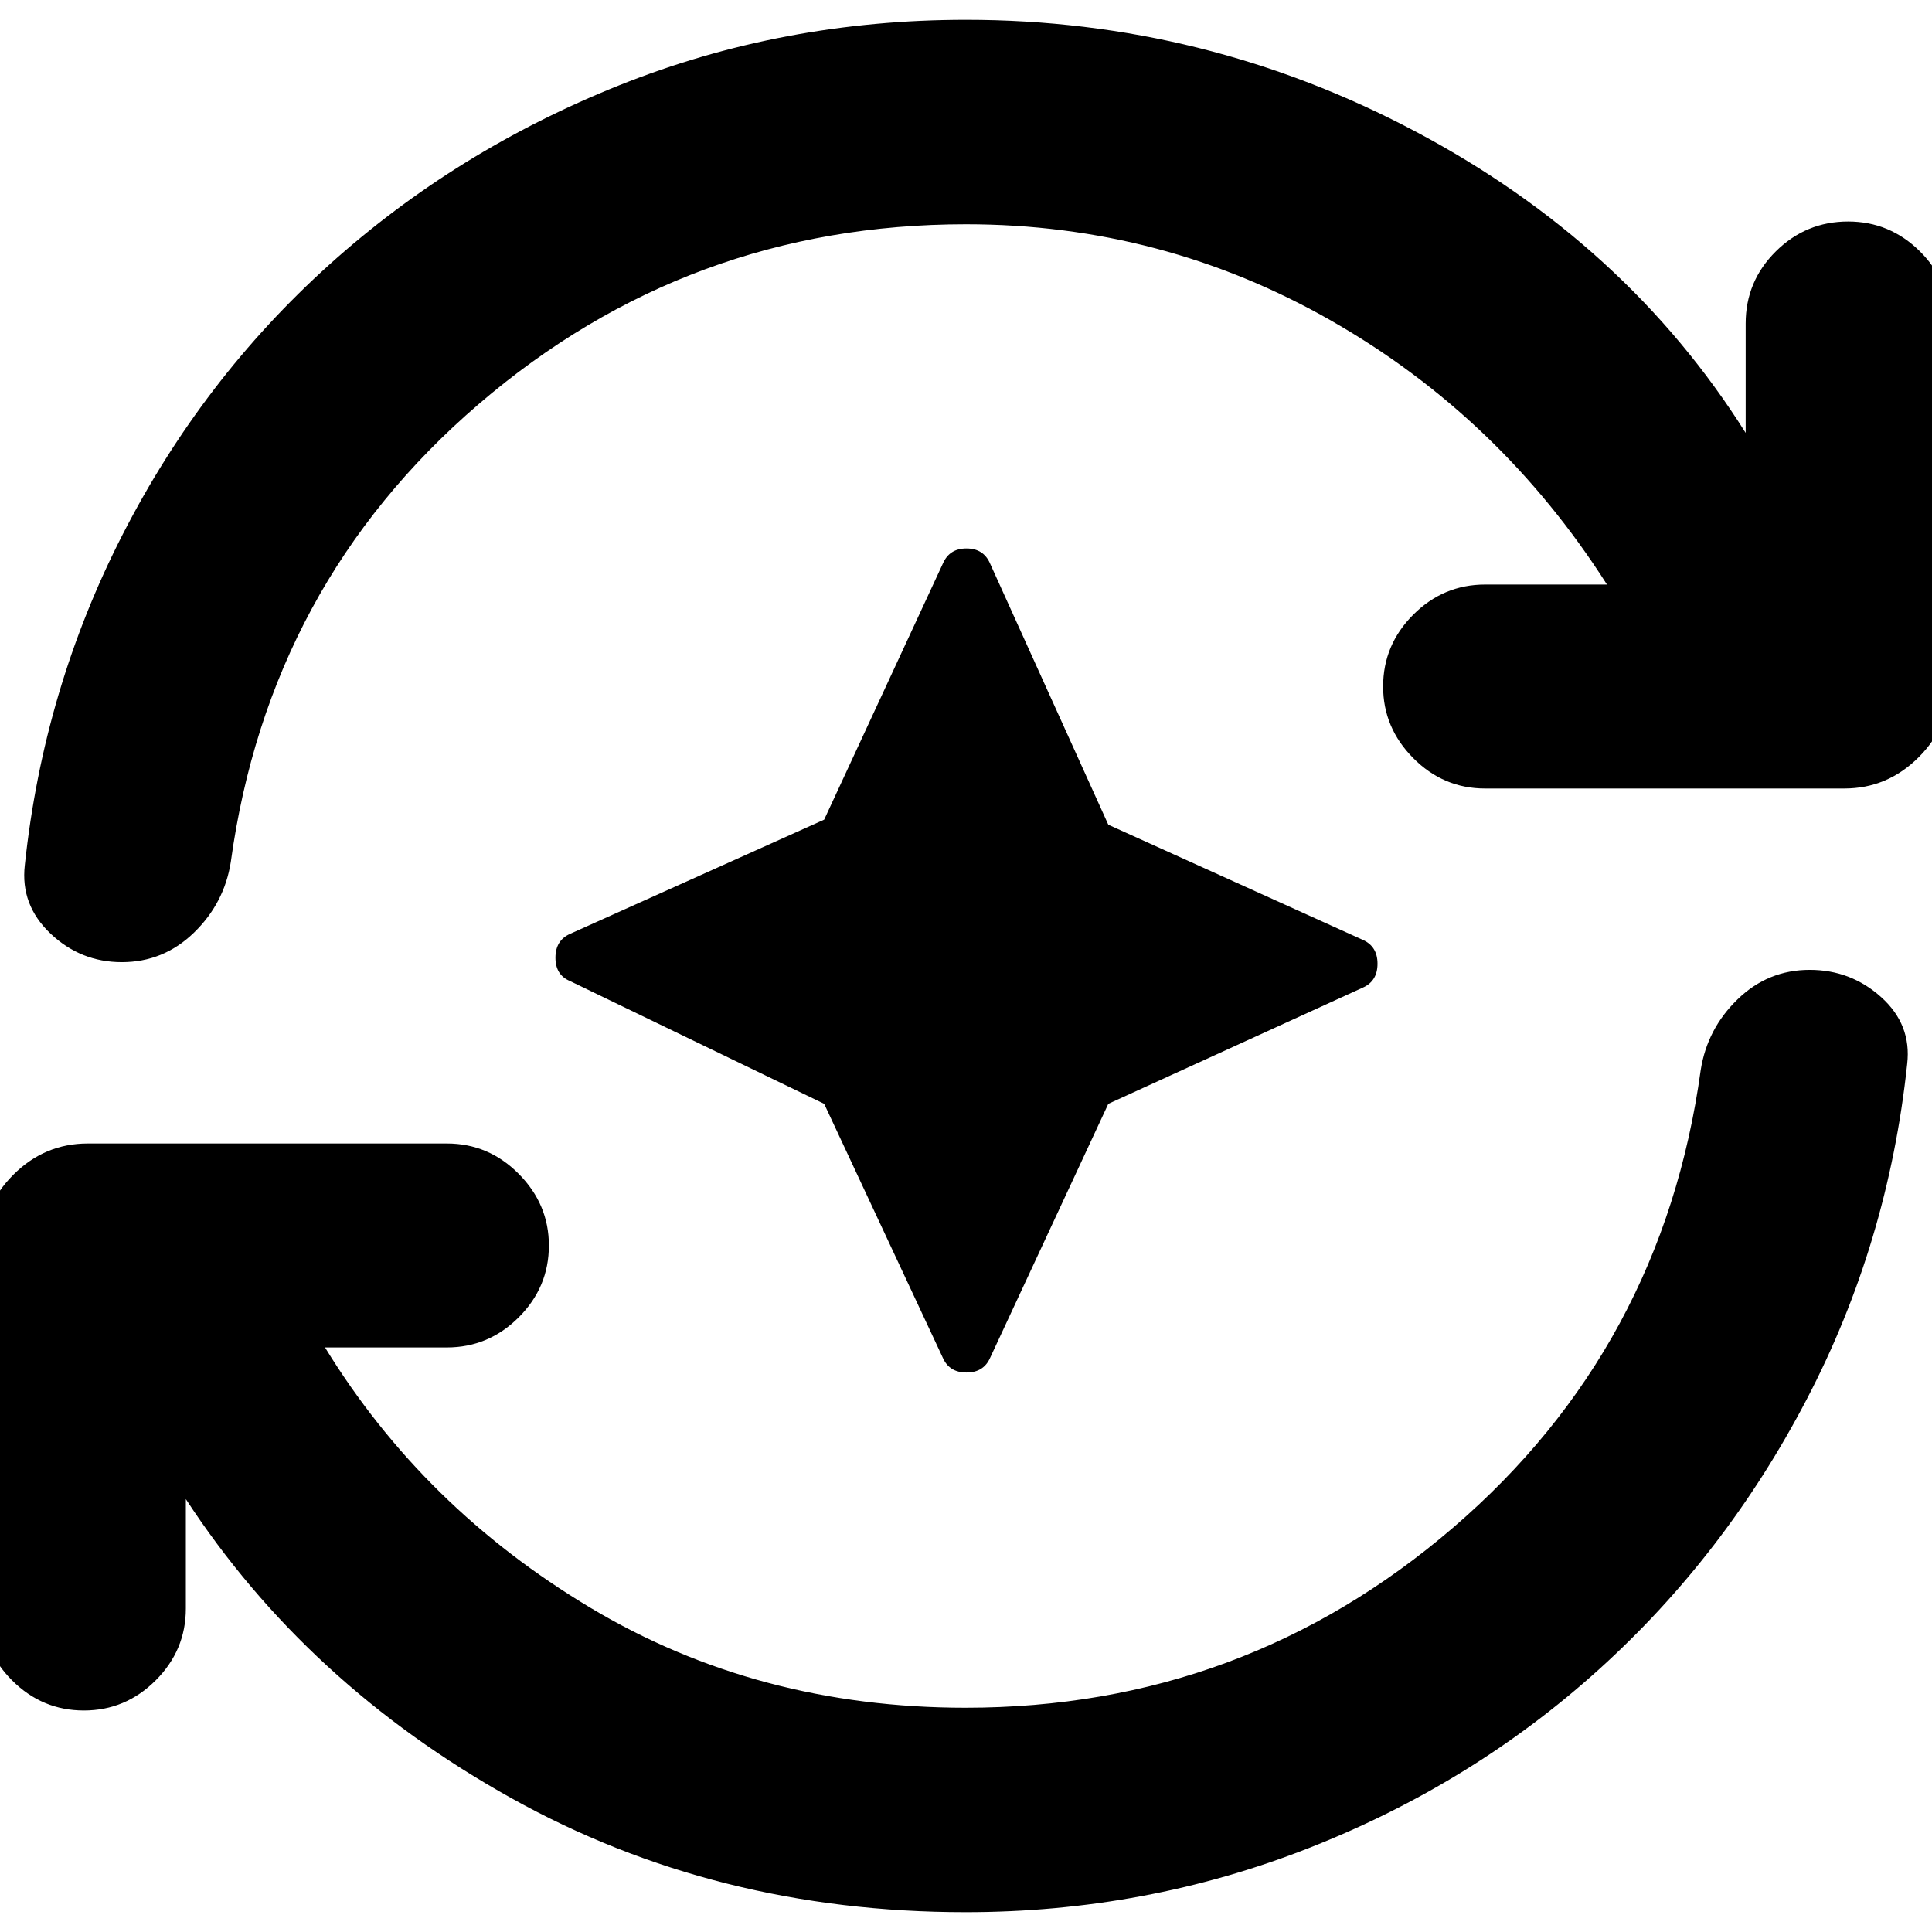 <svg xmlns="http://www.w3.org/2000/svg" height="20" viewBox="0 96 960 960" width="20"><path d="m409.522 644.478-126.283-61q-7.239-3-7.239-11.598 0-8.597 7.239-11.837l126.283-56.76 59-127.283q3.239-7.478 11.717-7.478 8.478 0 11.718 7.478l58.76 129.804 126.522 57.239q7.239 3.24 7.239 11.837 0 8.598-7.239 11.837l-126.522 57.761-58.76 126.283Q488.717 778 480.239 778t-11.717-7.239l-59-126.283Zm70.239 401.672q-124.087 0-225.772-56.704-101.685-56.707-161.641-148.555v54.37q0 20.717-14.978 35.696-14.979 14.978-35.696 14.978-20.718 0-35.696-14.978Q-9 915.978-9 895.261V716.783q0-21.435 15.576-37.011 15.576-15.576 37.011-15.576h178.478q20.718 0 35.696 15.098 14.978 15.097 14.978 35.576 0 20.717-14.978 35.695-14.978 14.979-35.696 14.979H161.5q48.761 79.608 131.826 129.315 83.065 49.706 186.435 49.706 138.087 0 242.228-89.445 104.141-89.446 123.098-227.49 3.239-20.478 18.337-35.097 15.098-14.62 35.815-14.62 20.478 0 35.576 13.62 15.098 13.619 12.859 33.097-9.478 89.24-49.957 166.74-40.478 77.5-103.337 134.26-62.858 56.761-143.978 88.64-81.119 31.88-170.641 31.88ZM480 207.435q-138.087 0-242.228 89.445-104.142 89.446-123.098 227.49-3.239 20.478-18.337 35.097-15.098 14.62-35.815 14.62-20.478 0-35.457-14.217-14.978-14.218-12.739-33.935 9.24-87.522 48.718-164.544 39.478-77.021 102.478-133.782 63-56.761 144.239-89.261Q389 105.848 480 105.848q118.804 0 223.489 55.565t163.924 149.696v-54.37q0-20.957 14.978-35.815 14.979-14.859 35.935-14.859 20.717 0 35.696 14.859Q969 235.782 969 256.739v178.478q0 21.435-15.576 37.011-15.576 15.576-37.011 15.576H737.935q-20.718 0-35.696-15.098-14.978-15.097-14.978-35.576 0-20.717 14.978-35.695 14.978-14.979 35.696-14.979H798.5q-53-83.086-136.924-131.054Q577.652 207.435 480 207.435Z"/></svg>